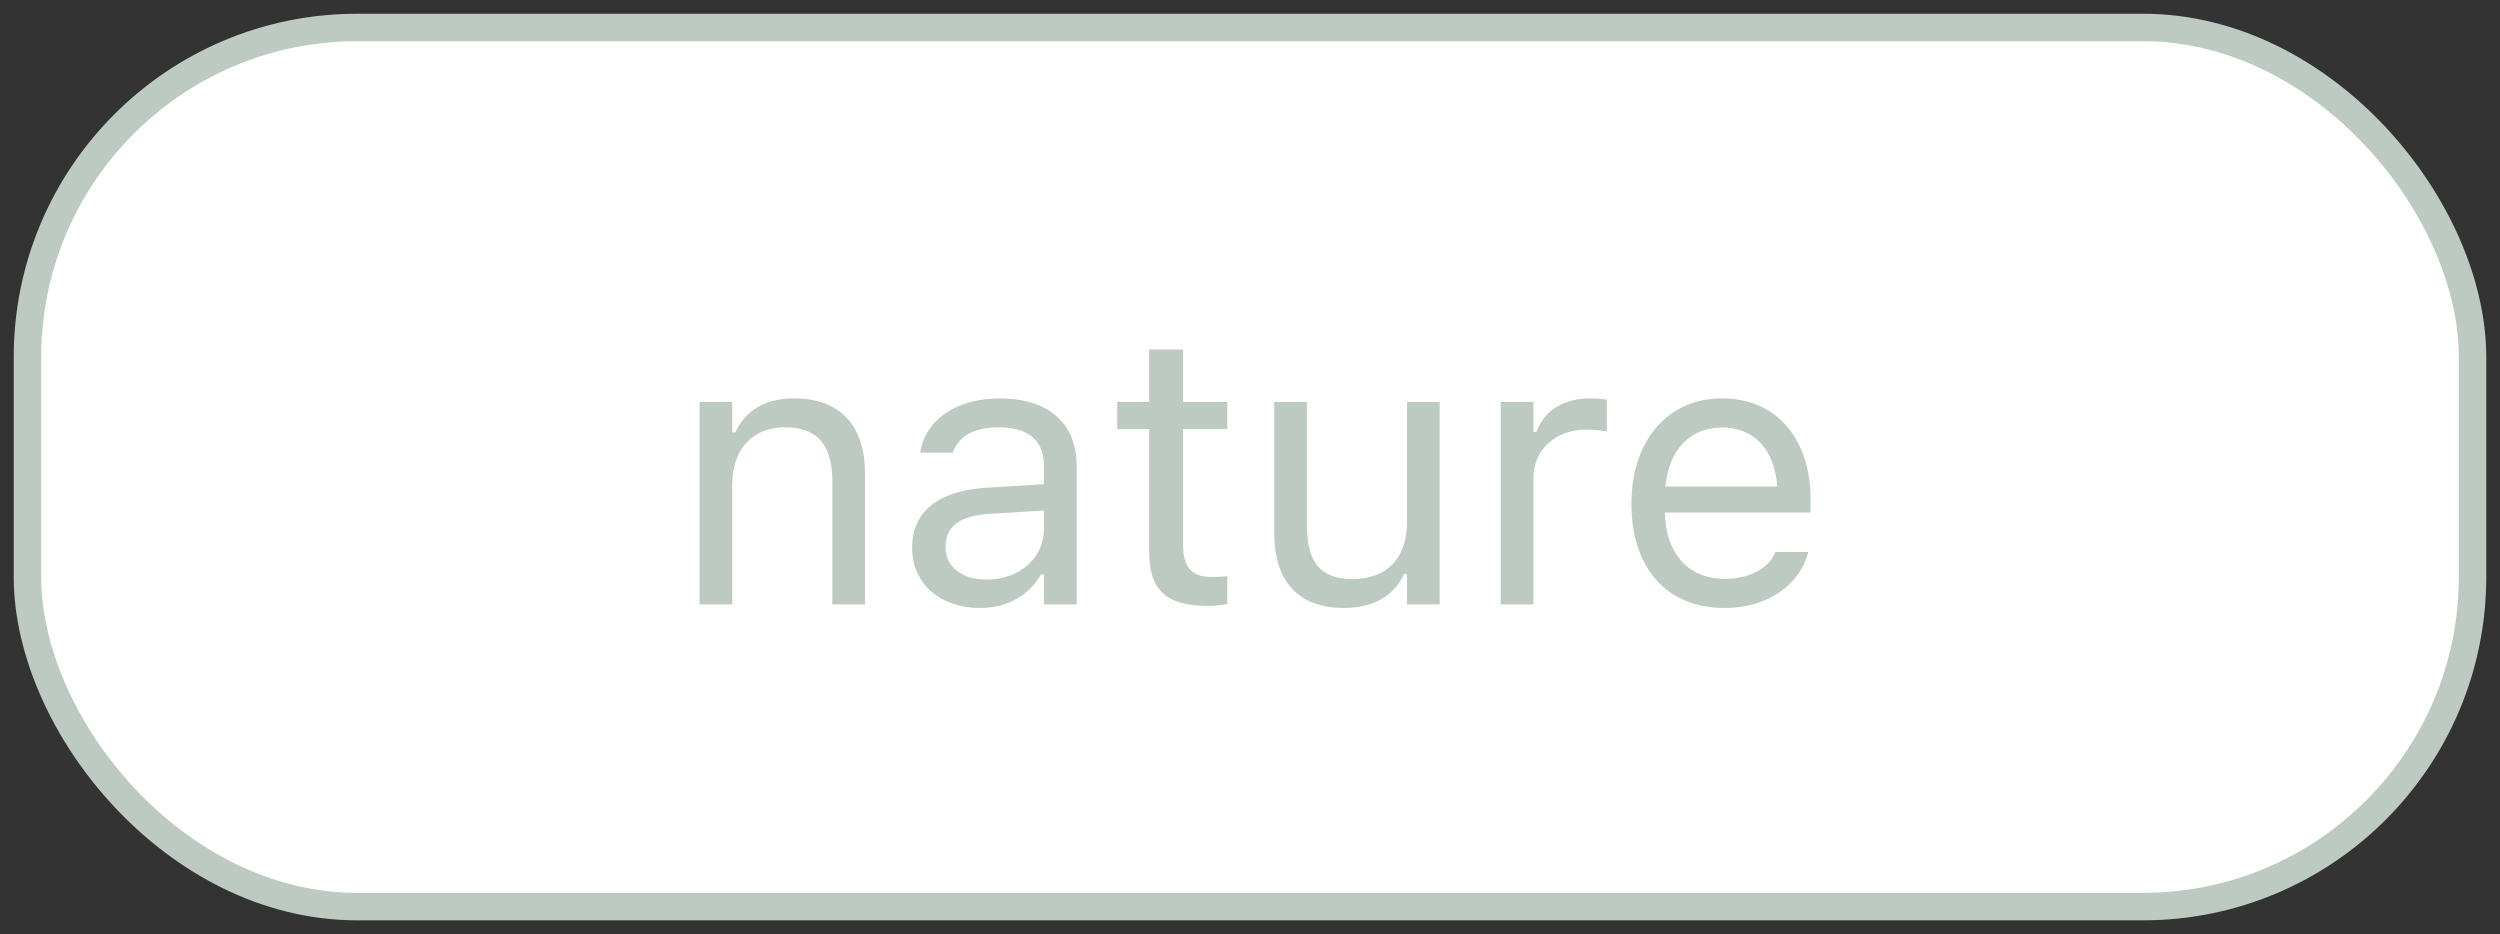 <svg width="91" height="34" viewBox="0 0 91 34" fill="none" xmlns="http://www.w3.org/2000/svg">
<rect x="0" y="0" width="91" height="34" fill="#333333" stroke="none"/>
<rect x="1" y="1" width="89" height="32" rx="12" fill="white" stroke="#BDCAC2"/>
<path d="M25.464 22H26.653V17.639C26.653 16.347 27.398 15.554 28.574 15.554C29.75 15.554 30.297 16.189 30.297 17.516V22H31.486V17.229C31.486 15.479 30.564 14.501 28.909 14.501C27.822 14.501 27.132 14.959 26.763 15.738H26.653V14.631H25.464V22ZM35.663 22.13C36.654 22.13 37.427 21.699 37.892 20.913H38.001V22H39.19V16.955C39.19 15.424 38.185 14.501 36.388 14.501C34.815 14.501 33.694 15.28 33.503 16.436L33.496 16.477H34.685L34.692 16.456C34.884 15.882 35.465 15.554 36.347 15.554C37.447 15.554 38.001 16.046 38.001 16.955V17.625L35.889 17.755C34.173 17.857 33.202 18.616 33.202 19.929V19.942C33.202 21.282 34.262 22.13 35.663 22.13ZM34.419 19.915V19.901C34.419 19.17 34.911 18.773 36.032 18.705L38.001 18.582V19.252C38.001 20.305 37.119 21.098 35.909 21.098C35.055 21.098 34.419 20.66 34.419 19.915ZM43.982 22.055C44.215 22.055 44.44 22.027 44.673 21.986V20.975C44.454 20.995 44.338 21.002 44.126 21.002C43.36 21.002 43.06 20.653 43.06 19.785V15.615H44.673V14.631H43.06V12.724H41.829V14.631H40.667V15.615H41.829V20.086C41.829 21.494 42.465 22.055 43.982 22.055ZM48.918 22.13C49.998 22.13 50.743 21.686 51.105 20.899H51.215V22H52.404V14.631H51.215V18.992C51.215 20.284 50.524 21.077 49.226 21.077C48.05 21.077 47.571 20.441 47.571 19.115V14.631H46.382V19.402C46.382 21.145 47.243 22.13 48.918 22.13ZM54.626 22H55.815V17.434C55.815 16.354 56.622 15.636 57.757 15.636C58.017 15.636 58.242 15.663 58.488 15.704V14.549C58.372 14.528 58.119 14.501 57.894 14.501C56.895 14.501 56.205 14.952 55.925 15.725H55.815V14.631H54.626V22ZM62.761 22.13C64.497 22.13 65.55 21.145 65.803 20.148L65.816 20.093H64.627L64.6 20.154C64.401 20.599 63.786 21.07 62.788 21.07C61.476 21.07 60.635 20.182 60.601 18.657H65.905V18.192C65.905 15.991 64.689 14.501 62.685 14.501C60.683 14.501 59.384 16.06 59.384 18.336V18.343C59.384 20.653 60.655 22.13 62.761 22.13ZM62.679 15.56C63.766 15.56 64.572 16.251 64.695 17.707H60.621C60.751 16.306 61.585 15.56 62.679 15.56Z" fill="#BDCAC2"/>
</svg>

